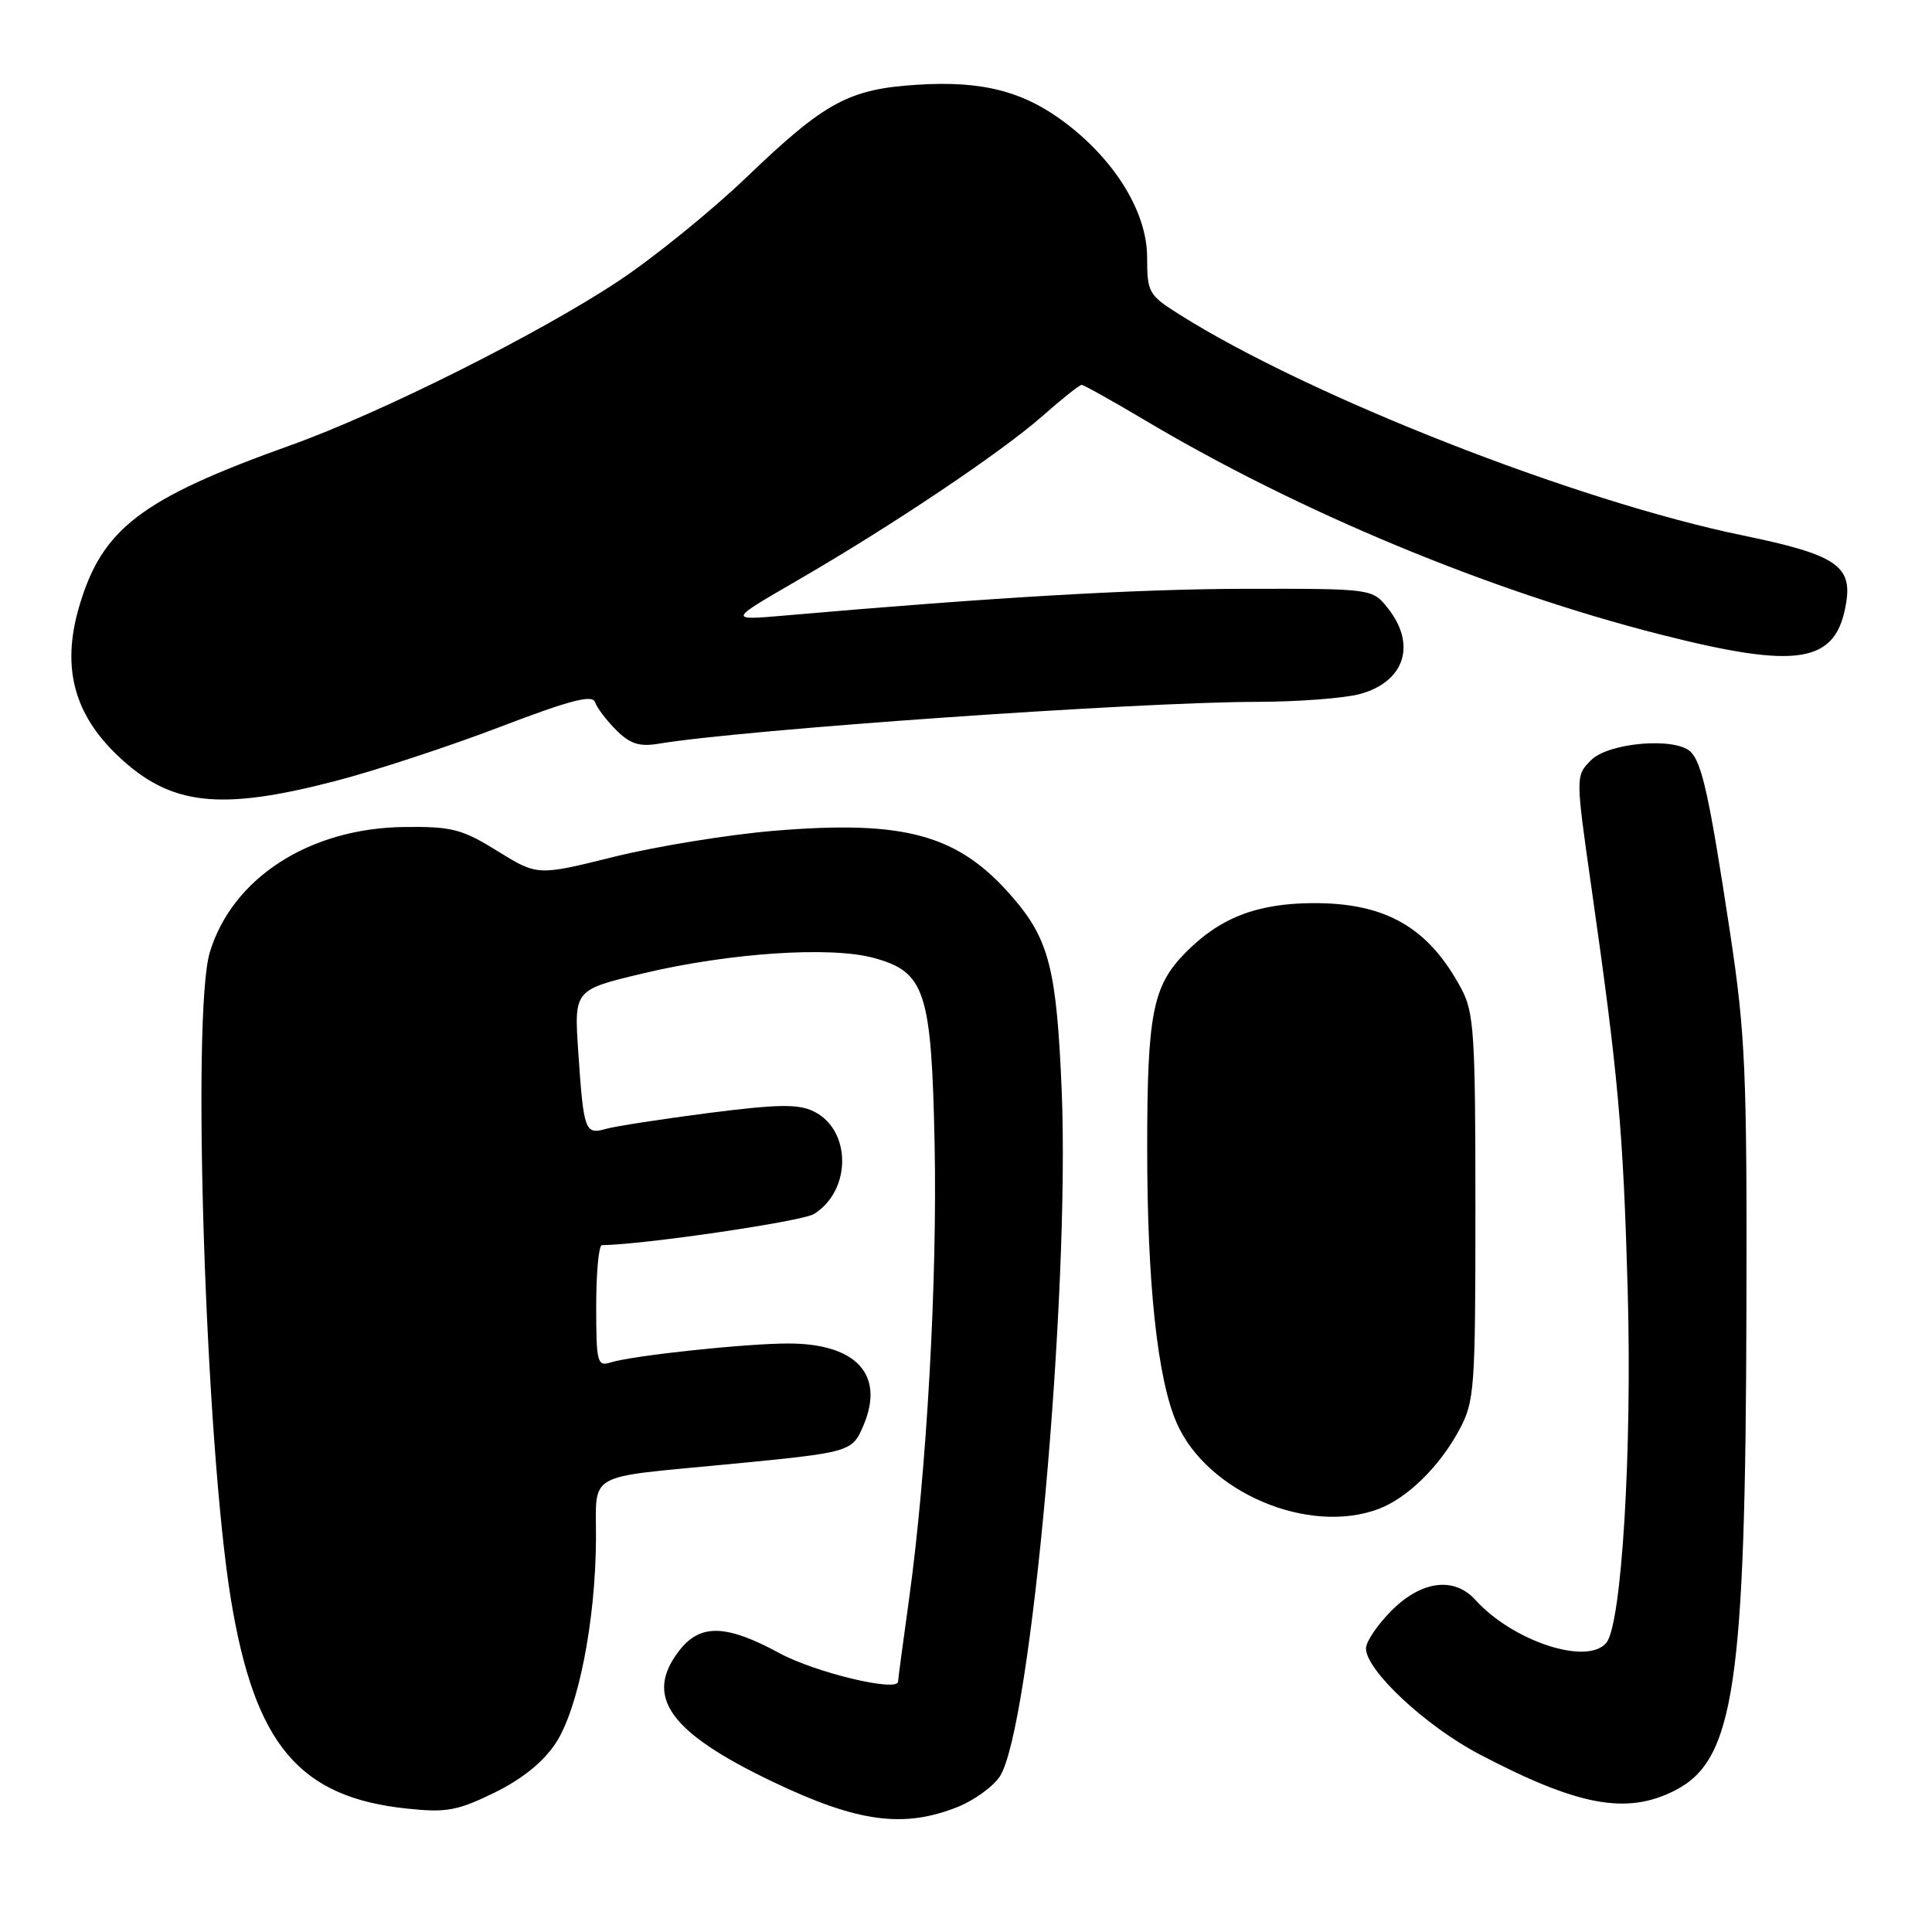<?xml version="1.0" encoding="UTF-8" standalone="no"?>
<!DOCTYPE svg PUBLIC "-//W3C//DTD SVG 1.1//EN" "http://www.w3.org/Graphics/SVG/1.1/DTD/svg11.dtd" >
<svg xmlns="http://www.w3.org/2000/svg" xmlns:xlink="http://www.w3.org/1999/xlink" version="1.1" viewBox="0 0 256 256">
 <g >
 <path fill="currentColor"
d=" M 126.92 239.42 C 129.10 238.54 131.60 236.73 132.48 235.39 C 136.60 229.11 141.79 171.50 140.68 144.50 C 140.02 128.57 139.02 124.55 134.31 119.05 C 127.08 110.60 120.05 108.62 102.50 110.09 C 96.45 110.60 86.94 112.15 81.36 113.53 C 71.22 116.05 71.22 116.05 65.94 112.78 C 61.21 109.85 59.91 109.51 53.58 109.58 C 41.01 109.73 30.79 116.32 27.80 126.19 C 25.36 134.26 27.24 191.57 30.61 212.00 C 33.78 231.20 39.66 238.16 53.95 239.65 C 59.16 240.20 60.62 239.93 65.51 237.54 C 69.17 235.75 71.97 233.49 73.62 231.00 C 76.62 226.47 78.92 214.81 78.97 203.88 C 79.01 194.95 77.38 195.86 96.50 194.02 C 112.83 192.44 112.92 192.41 114.44 188.81 C 117.24 182.14 113.46 178.04 104.50 178.02 C 98.88 178.01 83.76 179.62 80.88 180.54 C 79.14 181.09 79.00 180.51 79.00 173.07 C 79.00 168.63 79.34 165.00 79.75 164.99 C 85.34 164.92 106.29 161.84 107.86 160.86 C 112.86 157.73 112.83 149.71 107.81 147.26 C 105.76 146.26 103.04 146.31 93.88 147.48 C 87.62 148.29 81.49 149.24 80.26 149.59 C 77.51 150.37 77.33 149.86 76.62 139.32 C 76.07 131.15 76.07 131.15 85.29 128.96 C 96.65 126.26 110.02 125.37 115.74 126.92 C 122.59 128.78 123.42 131.30 123.84 151.50 C 124.21 169.73 122.79 195.04 120.45 211.92 C 119.65 217.66 119.00 222.56 119.00 222.81 C 119.00 224.26 108.03 221.63 103.26 219.04 C 96.25 215.24 92.82 215.14 90.07 218.63 C 85.25 224.76 88.62 229.52 102.45 236.12 C 113.66 241.47 119.74 242.29 126.92 239.42 Z  M 221.93 237.25 C 229.82 233.23 231.29 223.32 231.41 173.50 C 231.49 141.92 231.28 137.04 229.23 123.50 C 226.53 105.70 225.54 101.14 224.03 99.63 C 222.04 97.65 213.17 98.38 210.83 100.72 C 208.76 102.80 208.76 102.80 210.88 117.65 C 214.43 142.53 215.08 149.70 215.68 171.00 C 216.27 192.25 214.88 215.23 212.85 217.68 C 210.33 220.72 200.48 217.50 195.49 211.99 C 192.68 208.89 188.36 209.44 184.40 213.40 C 182.53 215.27 181.00 217.53 181.00 218.42 C 181.00 221.33 188.89 228.70 196.01 232.44 C 209.10 239.31 215.53 240.51 221.93 237.25 Z  M 182.68 199.94 C 186.48 198.50 190.73 194.35 193.34 189.50 C 195.39 185.70 195.50 184.22 195.50 160.00 C 195.50 137.00 195.32 134.16 193.63 131.00 C 189.29 122.89 183.62 119.62 173.96 119.67 C 166.49 119.71 161.57 121.64 157.01 126.31 C 152.74 130.67 152.01 134.41 152.01 152.03 C 152.00 170.06 153.37 182.79 155.94 188.60 C 159.99 197.76 173.40 203.44 182.68 199.94 Z  M 44.40 103.50 C 49.69 102.13 59.50 98.90 66.21 96.34 C 75.49 92.79 78.50 92.00 78.84 93.03 C 79.09 93.78 80.35 95.44 81.65 96.74 C 83.48 98.57 84.72 98.97 87.25 98.55 C 98.48 96.67 150.64 93.02 166.50 93.00 C 172.00 92.99 178.18 92.52 180.24 91.95 C 186.12 90.32 187.71 85.44 183.93 80.63 C 181.85 78.00 181.85 78.00 165.18 78.02 C 150.69 78.04 131.88 79.13 104.00 81.56 C 96.50 82.21 96.50 82.21 105.50 77.00 C 118.11 69.71 132.66 59.95 138.15 55.11 C 140.71 52.85 143.04 51.00 143.32 51.00 C 143.60 51.00 147.36 53.10 151.67 55.66 C 172.11 67.82 197.30 78.30 220.00 84.07 C 238.41 88.75 243.33 87.91 244.63 79.86 C 245.43 74.95 243.17 73.47 230.99 70.96 C 208.85 66.41 173.48 52.53 156.23 41.64 C 152.20 39.10 152.00 38.74 152.00 34.10 C 152.00 28.20 147.84 21.35 141.21 16.31 C 135.64 12.09 130.15 10.67 121.50 11.23 C 112.47 11.81 109.34 13.50 99.00 23.41 C 94.33 27.89 86.67 34.11 81.98 37.22 C 71.47 44.20 50.52 54.70 38.50 59.00 C 18.64 66.11 13.50 70.05 10.47 80.44 C 8.15 88.42 9.78 94.62 15.66 100.19 C 22.58 106.74 29.07 107.48 44.40 103.50 Z "/>
</g>
</svg>